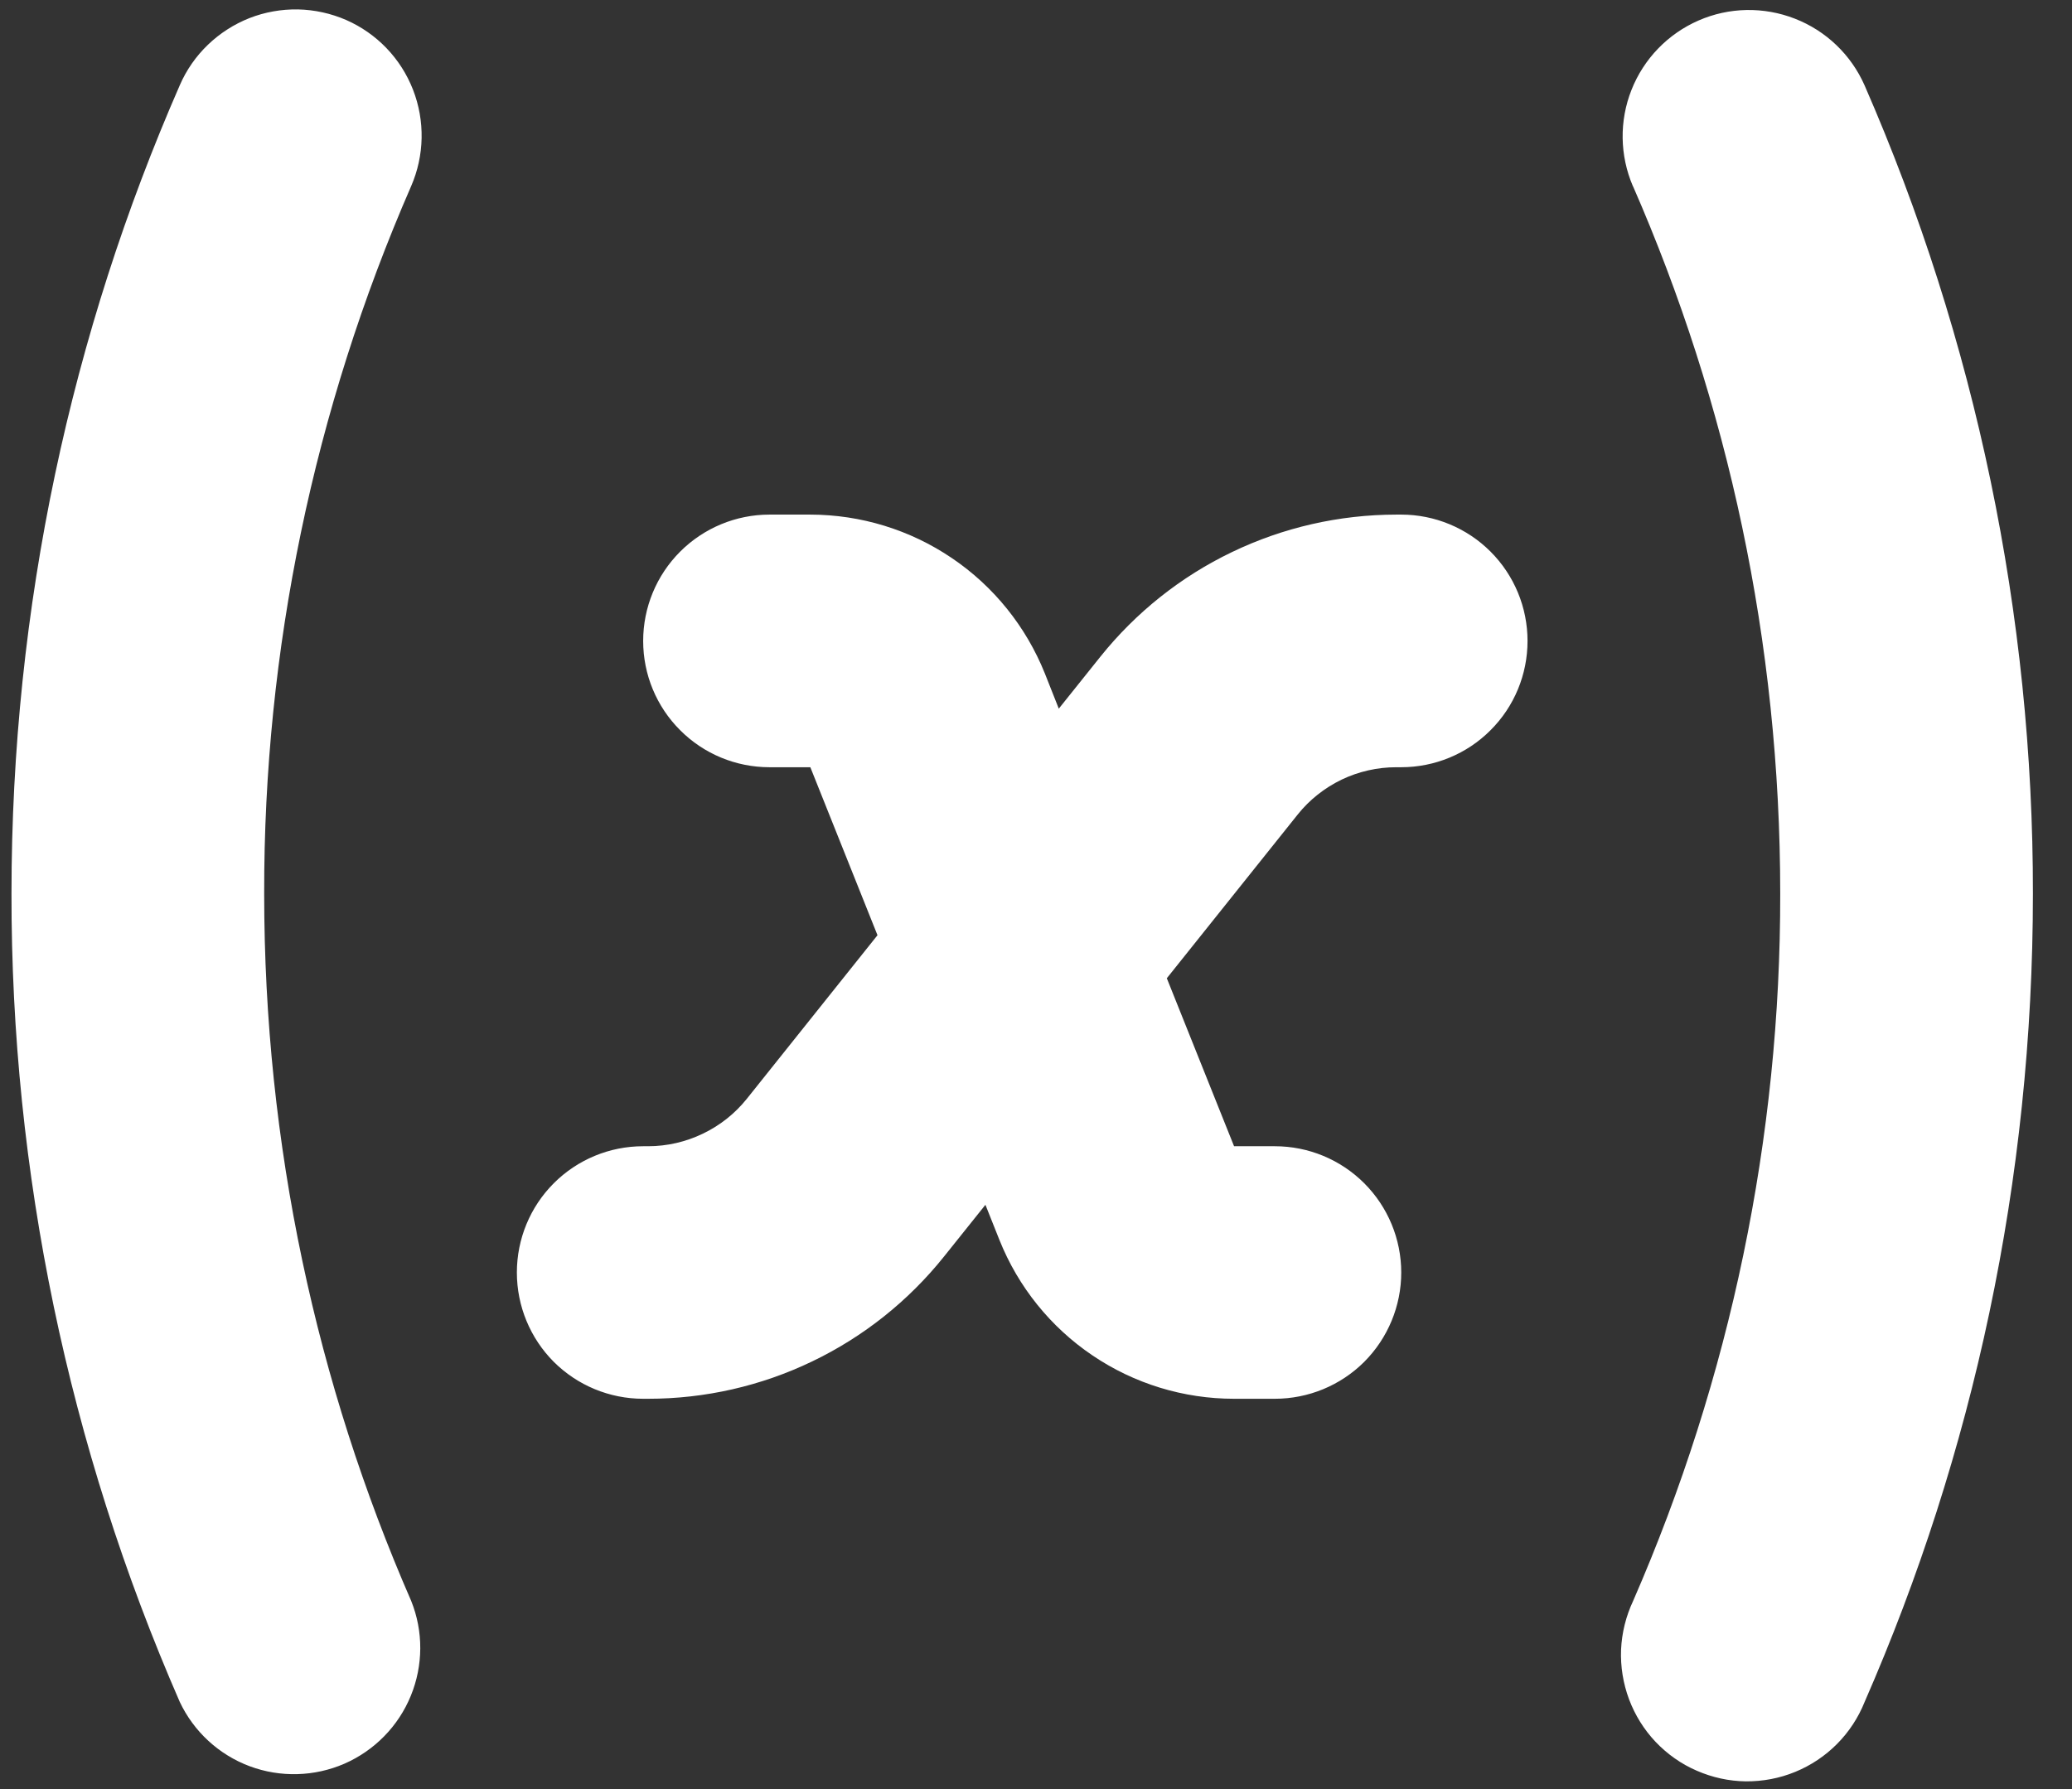 <svg width="22" height="19" viewBox="0 0 22 19" fill="none" xmlns="http://www.w3.org/2000/svg">
<rect x="0" y="0" width="22" height="19" fill="#333333" stroke="none"/>
<path fill-rule="evenodd" clip-rule="evenodd" d="M3.675 0.212C4.001 0.355 4.256 0.621 4.385 0.952C4.514 1.283 4.507 1.652 4.365 1.978C3.332 4.347 2.8 6.905 2.805 9.49C2.805 12.163 3.363 14.703 4.366 17.002C4.496 17.325 4.494 17.687 4.362 18.009C4.23 18.332 3.977 18.59 3.658 18.73C3.338 18.869 2.977 18.879 2.65 18.757C2.324 18.635 2.058 18.39 1.909 18.075C0.727 15.367 0.118 12.444 0.122 9.49C0.122 6.439 0.759 3.534 1.909 0.905C1.979 0.743 2.081 0.597 2.208 0.475C2.335 0.353 2.485 0.257 2.649 0.192C2.813 0.128 2.988 0.097 3.164 0.1C3.34 0.104 3.514 0.142 3.675 0.212ZM14.824 5.465C14.221 5.466 13.625 5.601 13.081 5.863C12.537 6.124 12.059 6.505 11.682 6.976L11.242 7.526L11.094 7.152C10.894 6.654 10.551 6.227 10.107 5.927C9.663 5.626 9.14 5.466 8.604 5.465H8.17C7.815 5.465 7.473 5.607 7.222 5.858C6.97 6.11 6.829 6.451 6.829 6.807C6.829 7.163 6.97 7.504 7.222 7.755C7.473 8.007 7.815 8.148 8.17 8.148H8.604L9.317 9.932L7.929 11.67C7.803 11.827 7.644 11.953 7.462 12.04C7.281 12.127 7.083 12.173 6.881 12.173H6.829C6.473 12.173 6.132 12.314 5.88 12.566C5.629 12.817 5.488 13.158 5.488 13.514C5.488 13.87 5.629 14.211 5.88 14.463C6.132 14.714 6.473 14.855 6.829 14.855H6.881C7.485 14.855 8.08 14.72 8.624 14.458C9.168 14.197 9.646 13.816 10.023 13.345L10.463 12.795L10.612 13.169C10.811 13.667 11.155 14.094 11.599 14.394C12.043 14.695 12.567 14.855 13.103 14.855H13.536C13.892 14.855 14.233 14.714 14.485 14.463C14.736 14.211 14.878 13.87 14.878 13.514C14.878 13.158 14.736 12.817 14.485 12.566C14.233 12.314 13.892 12.173 13.536 12.173H13.103L12.389 10.389L13.778 8.651C13.903 8.494 14.063 8.368 14.244 8.28C14.426 8.193 14.624 8.148 14.825 8.148H14.878C15.233 8.148 15.575 8.007 15.826 7.755C16.078 7.504 16.219 7.163 16.219 6.807C16.219 6.451 16.078 6.11 15.826 5.858C15.575 5.607 15.233 5.465 14.878 5.465H14.825H14.824ZM17.338 1.978C17.198 1.652 17.192 1.284 17.323 0.954C17.453 0.625 17.709 0.36 18.034 0.218C18.358 0.076 18.726 0.069 19.057 0.198C19.387 0.326 19.653 0.58 19.797 0.905C20.979 3.612 21.588 6.535 21.585 9.49C21.585 12.54 20.948 15.446 19.798 18.075C19.731 18.242 19.632 18.393 19.505 18.521C19.379 18.648 19.228 18.749 19.062 18.817C18.895 18.886 18.717 18.919 18.538 18.918C18.358 18.916 18.181 18.877 18.016 18.805C17.851 18.734 17.703 18.629 17.579 18.499C17.456 18.369 17.36 18.215 17.297 18.047C17.234 17.878 17.205 17.699 17.212 17.52C17.22 17.34 17.264 17.164 17.34 17.002C18.374 14.633 18.906 12.075 18.902 9.49C18.902 6.816 18.344 4.277 17.339 1.978H17.338Z" fill="#ffffff"/>
</svg>
